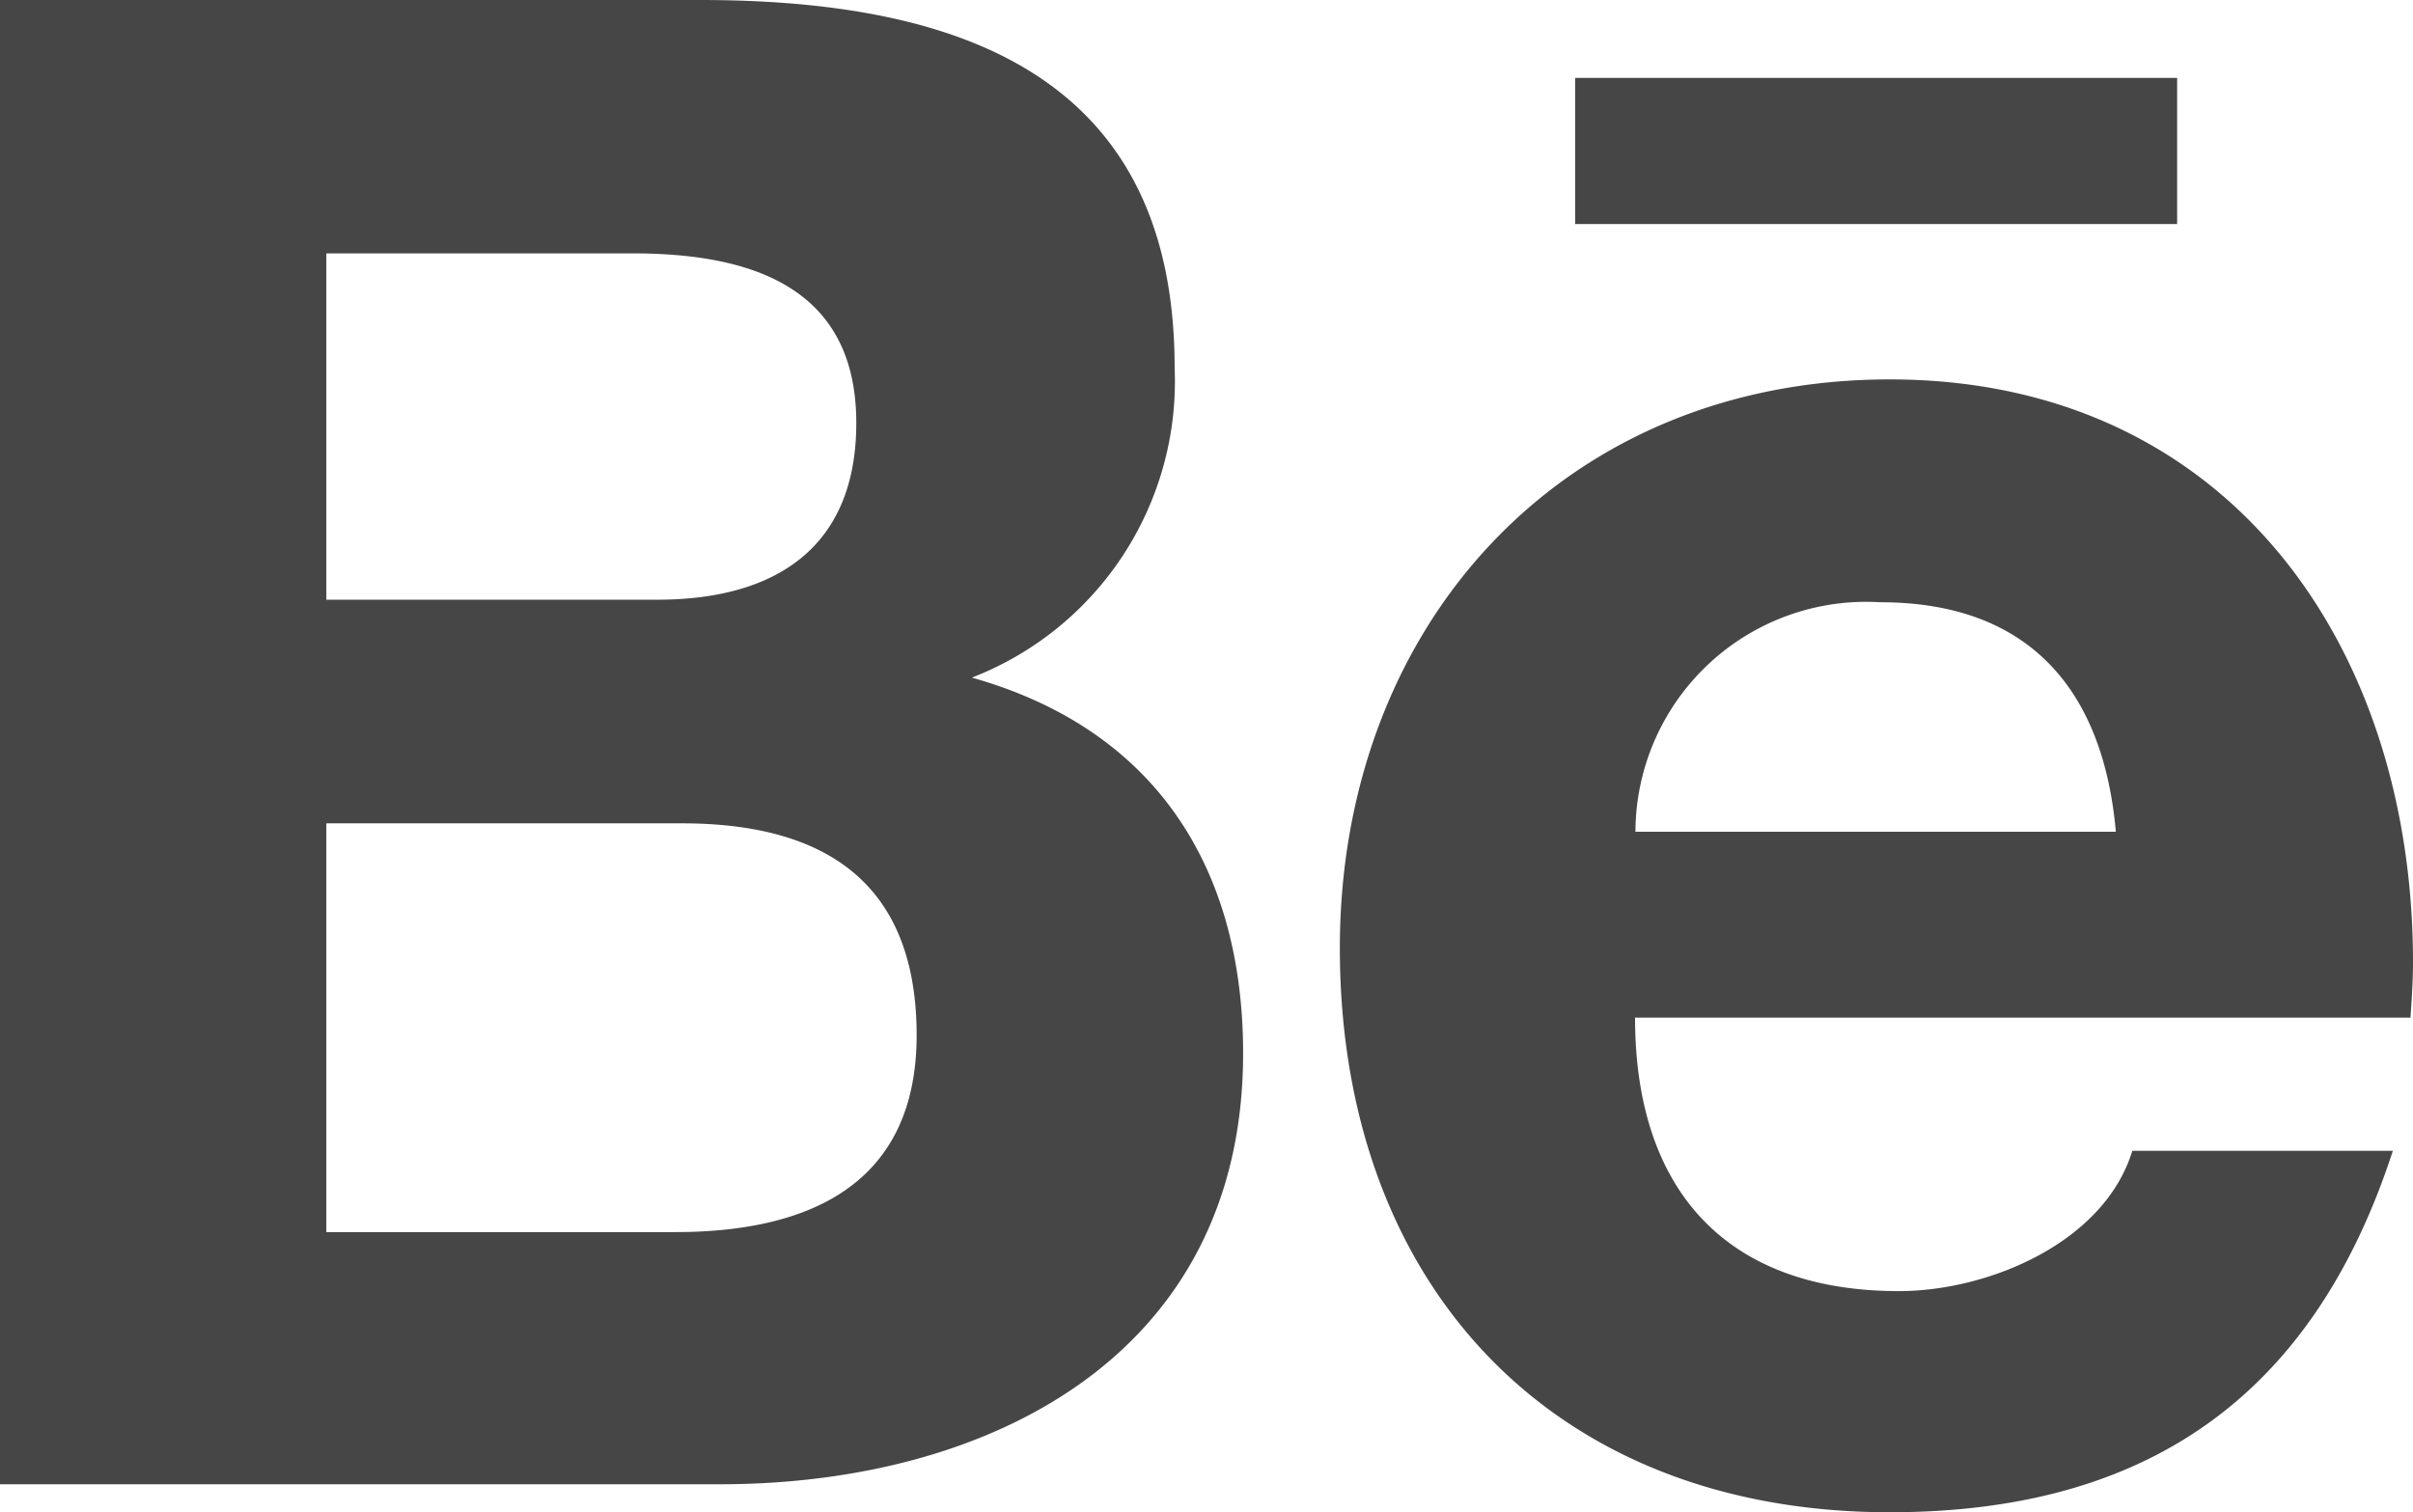 <svg xmlns="http://www.w3.org/2000/svg" width="48.269" height="30.26" viewBox="0 0 48.269 30.26">
  <path id="behance" d="M19.441,88.959a6.359,6.359,0,0,0,4.056-6.2C23.5,76.841,19.09,75.4,14,75.4H0v29.7H14.4c5.4,0,10.467-2.589,10.467-8.623,0-3.729-1.768-6.486-5.422-7.517ZM6.528,80.47h6.126c2.355,0,4.475.662,4.475,3.394,0,2.522-1.651,3.536-3.98,3.536H6.528Zm6.98,19.584H6.528V91.875h7.115c2.874,0,4.693,1.2,4.693,4.24C18.335,99.115,16.165,100.054,13.508,100.054ZM43.551,79.883H31.509V76.959H43.551Zm4.718,14.774c0-6.36-3.721-11.665-10.467-11.665-6.553,0-11,4.927-11,11.38,0,6.7,4.215,11.288,11,11.288,5.137,0,8.464-2.313,10.064-7.232H42.654c-.561,1.835-2.874,2.807-4.668,2.807-3.461,0-5.279-2.028-5.279-5.472H48.218C48.243,95.411,48.269,95.034,48.269,94.657ZM32.715,92.043a4.616,4.616,0,0,1,4.9-4.592c2.966,0,4.458,1.743,4.71,4.592Z" transform="translate(0 -75.4)" fill="#464646"/>
</svg>
